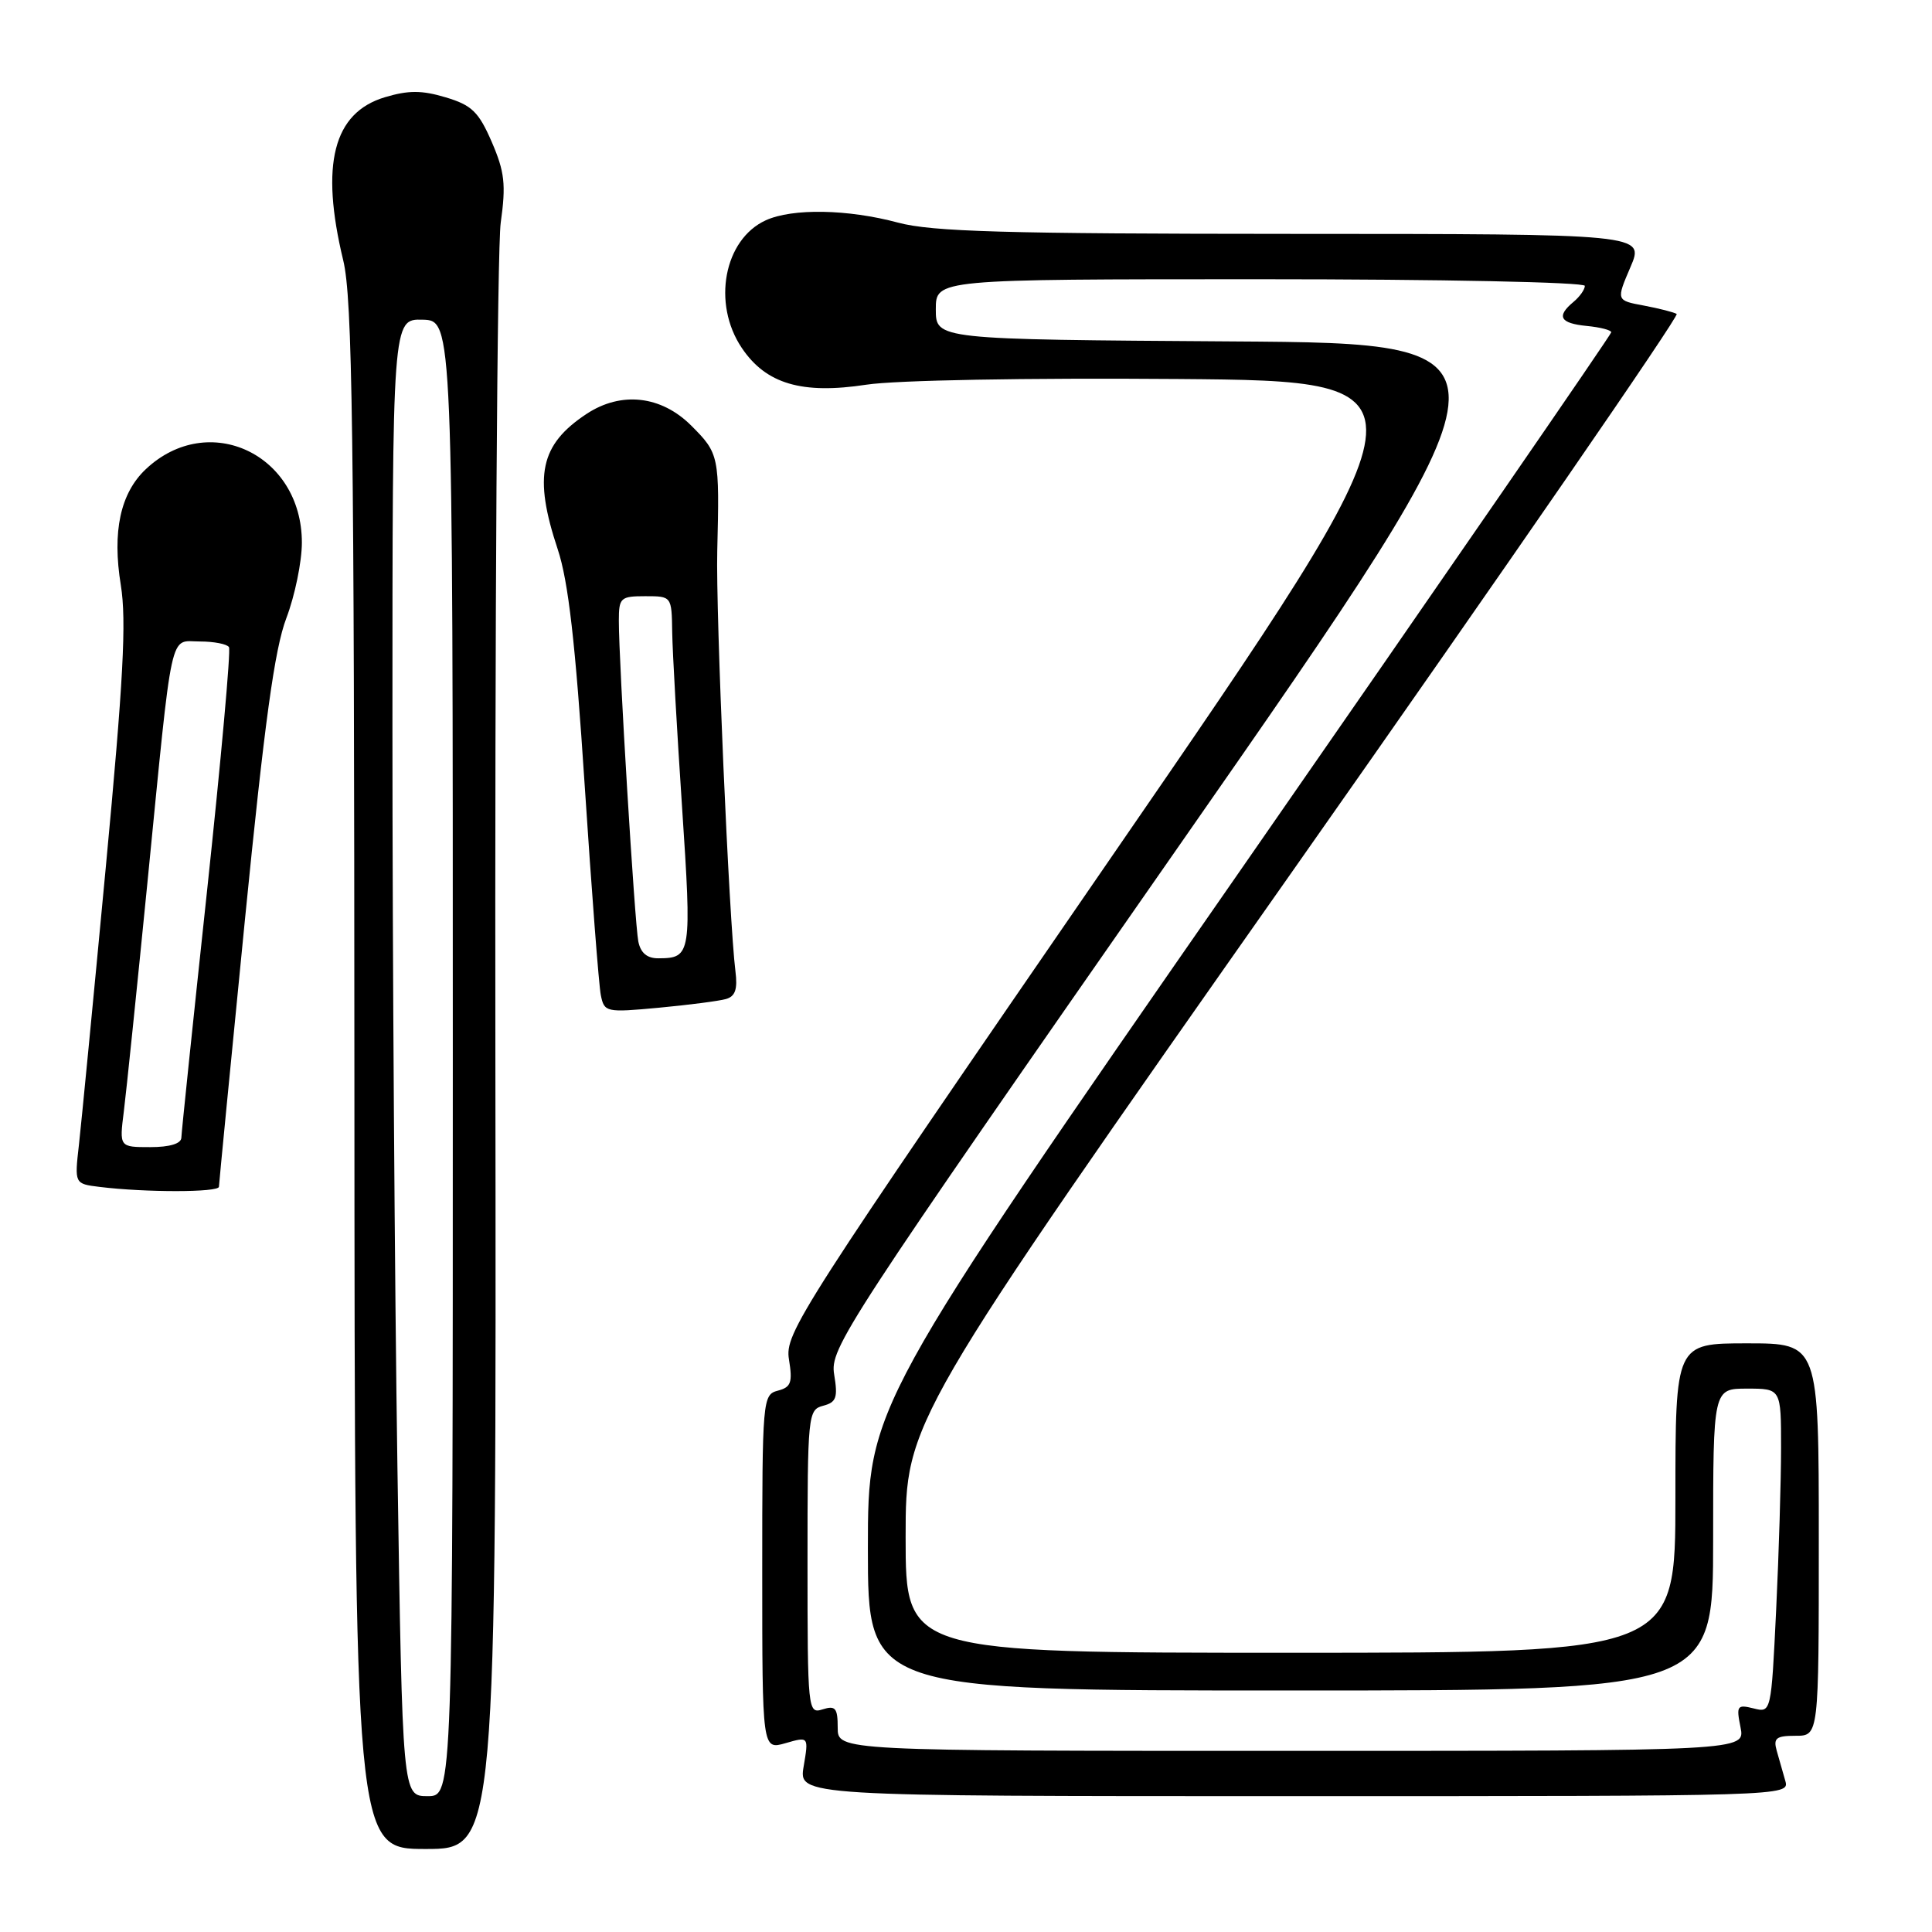 <?xml version="1.0" encoding="UTF-8" standalone="no"?>
<!DOCTYPE svg PUBLIC "-//W3C//DTD SVG 1.1//EN" "http://www.w3.org/Graphics/SVG/1.1/DTD/svg11.dtd" >
<svg xmlns="http://www.w3.org/2000/svg" xmlns:xlink="http://www.w3.org/1999/xlink" version="1.1" viewBox="0 0 256 256">
 <g >
 <path fill="currentColor"
d=" M 65.64 140.25 C 65.56 82.64 65.88 32.80 66.35 29.50 C 67.06 24.44 66.87 22.77 65.16 18.81 C 63.43 14.82 62.51 13.93 59.06 12.90 C 55.90 11.95 54.12 11.95 51.01 12.88 C 44.16 14.93 42.41 21.78 45.48 34.50 C 46.70 39.53 46.93 56.99 46.96 142.75 C 47.00 245.00 47.00 245.00 56.39 245.00 C 65.77 245.00 65.77 245.00 65.64 140.25 Z  M 236.57 236.00 C 236.26 234.90 235.74 233.10 235.43 232.00 C 234.95 230.31 235.34 230.00 237.93 230.00 C 241.00 230.00 241.00 230.00 241.00 204.00 C 241.00 178.00 241.00 178.00 231.50 178.00 C 222.00 178.00 222.00 178.00 222.00 198.50 C 222.00 219.00 222.00 219.00 171.00 219.00 C 120.00 219.00 120.00 219.00 120.00 203.69 C 120.00 188.38 120.00 188.38 171.43 115.20 C 199.71 74.96 222.54 41.84 222.17 41.60 C 221.79 41.37 219.84 40.87 217.82 40.49 C 214.15 39.81 214.15 39.81 216.04 35.40 C 217.93 31.00 217.93 31.00 171.21 30.99 C 133.20 30.98 123.48 30.70 119.00 29.50 C 112.33 27.71 105.01 27.58 101.47 29.19 C 95.93 31.72 94.33 40.22 98.29 46.10 C 101.50 50.88 106.27 52.28 114.82 50.97 C 118.70 50.38 135.99 50.06 156.09 50.22 C 190.67 50.50 190.67 50.50 147.31 113.50 C 105.81 173.80 103.98 176.65 104.54 180.12 C 105.04 183.19 104.82 183.81 103.07 184.27 C 101.05 184.80 101.00 185.41 101.00 208.34 C 101.00 231.86 101.00 231.86 104.08 230.98 C 107.16 230.09 107.16 230.09 106.49 234.05 C 105.82 238.00 105.82 238.00 171.48 238.00 C 236.66 238.00 237.13 237.99 236.57 236.00 Z  M 29.01 157.25 C 29.02 156.84 30.57 140.94 32.45 121.91 C 35.05 95.74 36.38 86.01 37.94 81.91 C 39.07 78.94 40.00 74.43 40.00 71.90 C 40.00 60.19 27.63 54.36 19.33 62.16 C 15.95 65.34 14.85 70.43 16.01 77.54 C 16.77 82.24 16.35 90.18 14.01 115.00 C 12.38 132.32 10.78 148.83 10.46 151.68 C 9.87 156.86 9.87 156.86 13.19 157.27 C 19.28 158.02 29.00 158.01 29.01 157.25 Z  M 96.18 132.38 C 97.43 132.03 97.75 131.08 97.45 128.70 C 96.61 122.06 94.83 81.16 95.04 73.00 C 95.35 60.41 95.29 60.09 91.60 56.40 C 87.62 52.42 82.31 51.82 77.73 54.84 C 71.56 58.91 70.67 63.07 73.90 72.78 C 75.31 77.01 76.24 85.16 77.47 104.00 C 78.39 118.03 79.35 130.56 79.61 131.85 C 80.07 134.13 80.29 134.18 87.29 133.53 C 91.26 133.16 95.26 132.64 96.18 132.38 Z  M 52.66 194.34 C 52.30 170.32 52.00 126.28 52.00 96.46 C 52.00 42.26 52.00 42.26 56.00 42.36 C 60.00 42.47 60.00 42.47 60.00 140.23 C 60.00 238.00 60.00 238.00 56.66 238.00 C 53.33 238.00 53.33 238.00 52.66 194.34 Z  M 111.00 228.93 C 111.00 226.32 110.70 225.96 109.00 226.50 C 107.05 227.12 107.00 226.68 107.00 206.97 C 107.00 187.44 107.06 186.80 109.07 186.27 C 110.82 185.81 111.04 185.20 110.53 182.12 C 109.96 178.64 111.76 175.88 156.28 112.00 C 202.61 45.50 202.61 45.50 163.31 45.24 C 124.00 44.98 124.00 44.98 124.00 40.99 C 124.00 37.00 124.00 37.00 167.00 37.00 C 191.00 37.00 210.00 37.39 210.00 37.88 C 210.00 38.36 209.32 39.32 208.50 40.00 C 206.19 41.92 206.70 42.84 210.25 43.19 C 212.04 43.36 213.50 43.74 213.50 44.03 C 213.50 44.32 191.34 76.47 164.25 115.48 C 115.00 186.40 115.00 186.40 115.00 205.20 C 115.00 224.00 115.00 224.00 171.00 224.00 C 227.00 224.00 227.00 224.00 227.00 204.00 C 227.00 184.00 227.00 184.00 231.50 184.00 C 236.00 184.00 236.00 184.00 236.00 191.84 C 236.00 196.15 235.71 205.82 235.35 213.32 C 234.69 226.96 234.69 226.96 232.35 226.37 C 230.18 225.83 230.05 226.02 230.63 228.89 C 231.25 232.00 231.25 232.00 171.12 232.00 C 111.00 232.00 111.00 232.00 111.00 228.93 Z  M 16.41 147.25 C 16.74 144.64 18.14 131.03 19.53 117.00 C 22.94 82.47 22.39 85.00 26.49 85.00 C 28.35 85.00 30.09 85.34 30.34 85.75 C 30.60 86.16 29.29 100.67 27.44 118.00 C 25.58 135.32 24.05 150.06 24.03 150.75 C 24.01 151.54 22.50 152.00 19.91 152.00 C 15.81 152.00 15.81 152.00 16.41 147.25 Z  M 84.58 124.75 C 84.10 122.35 81.99 87.71 82.00 82.25 C 82.00 79.20 82.22 79.00 85.50 79.00 C 89.00 79.00 89.00 79.00 89.07 83.75 C 89.11 86.36 89.70 96.83 90.38 107.00 C 91.67 126.46 91.59 126.96 87.27 126.98 C 85.75 127.00 84.89 126.28 84.58 124.75 Z "/>
</g>
</svg>